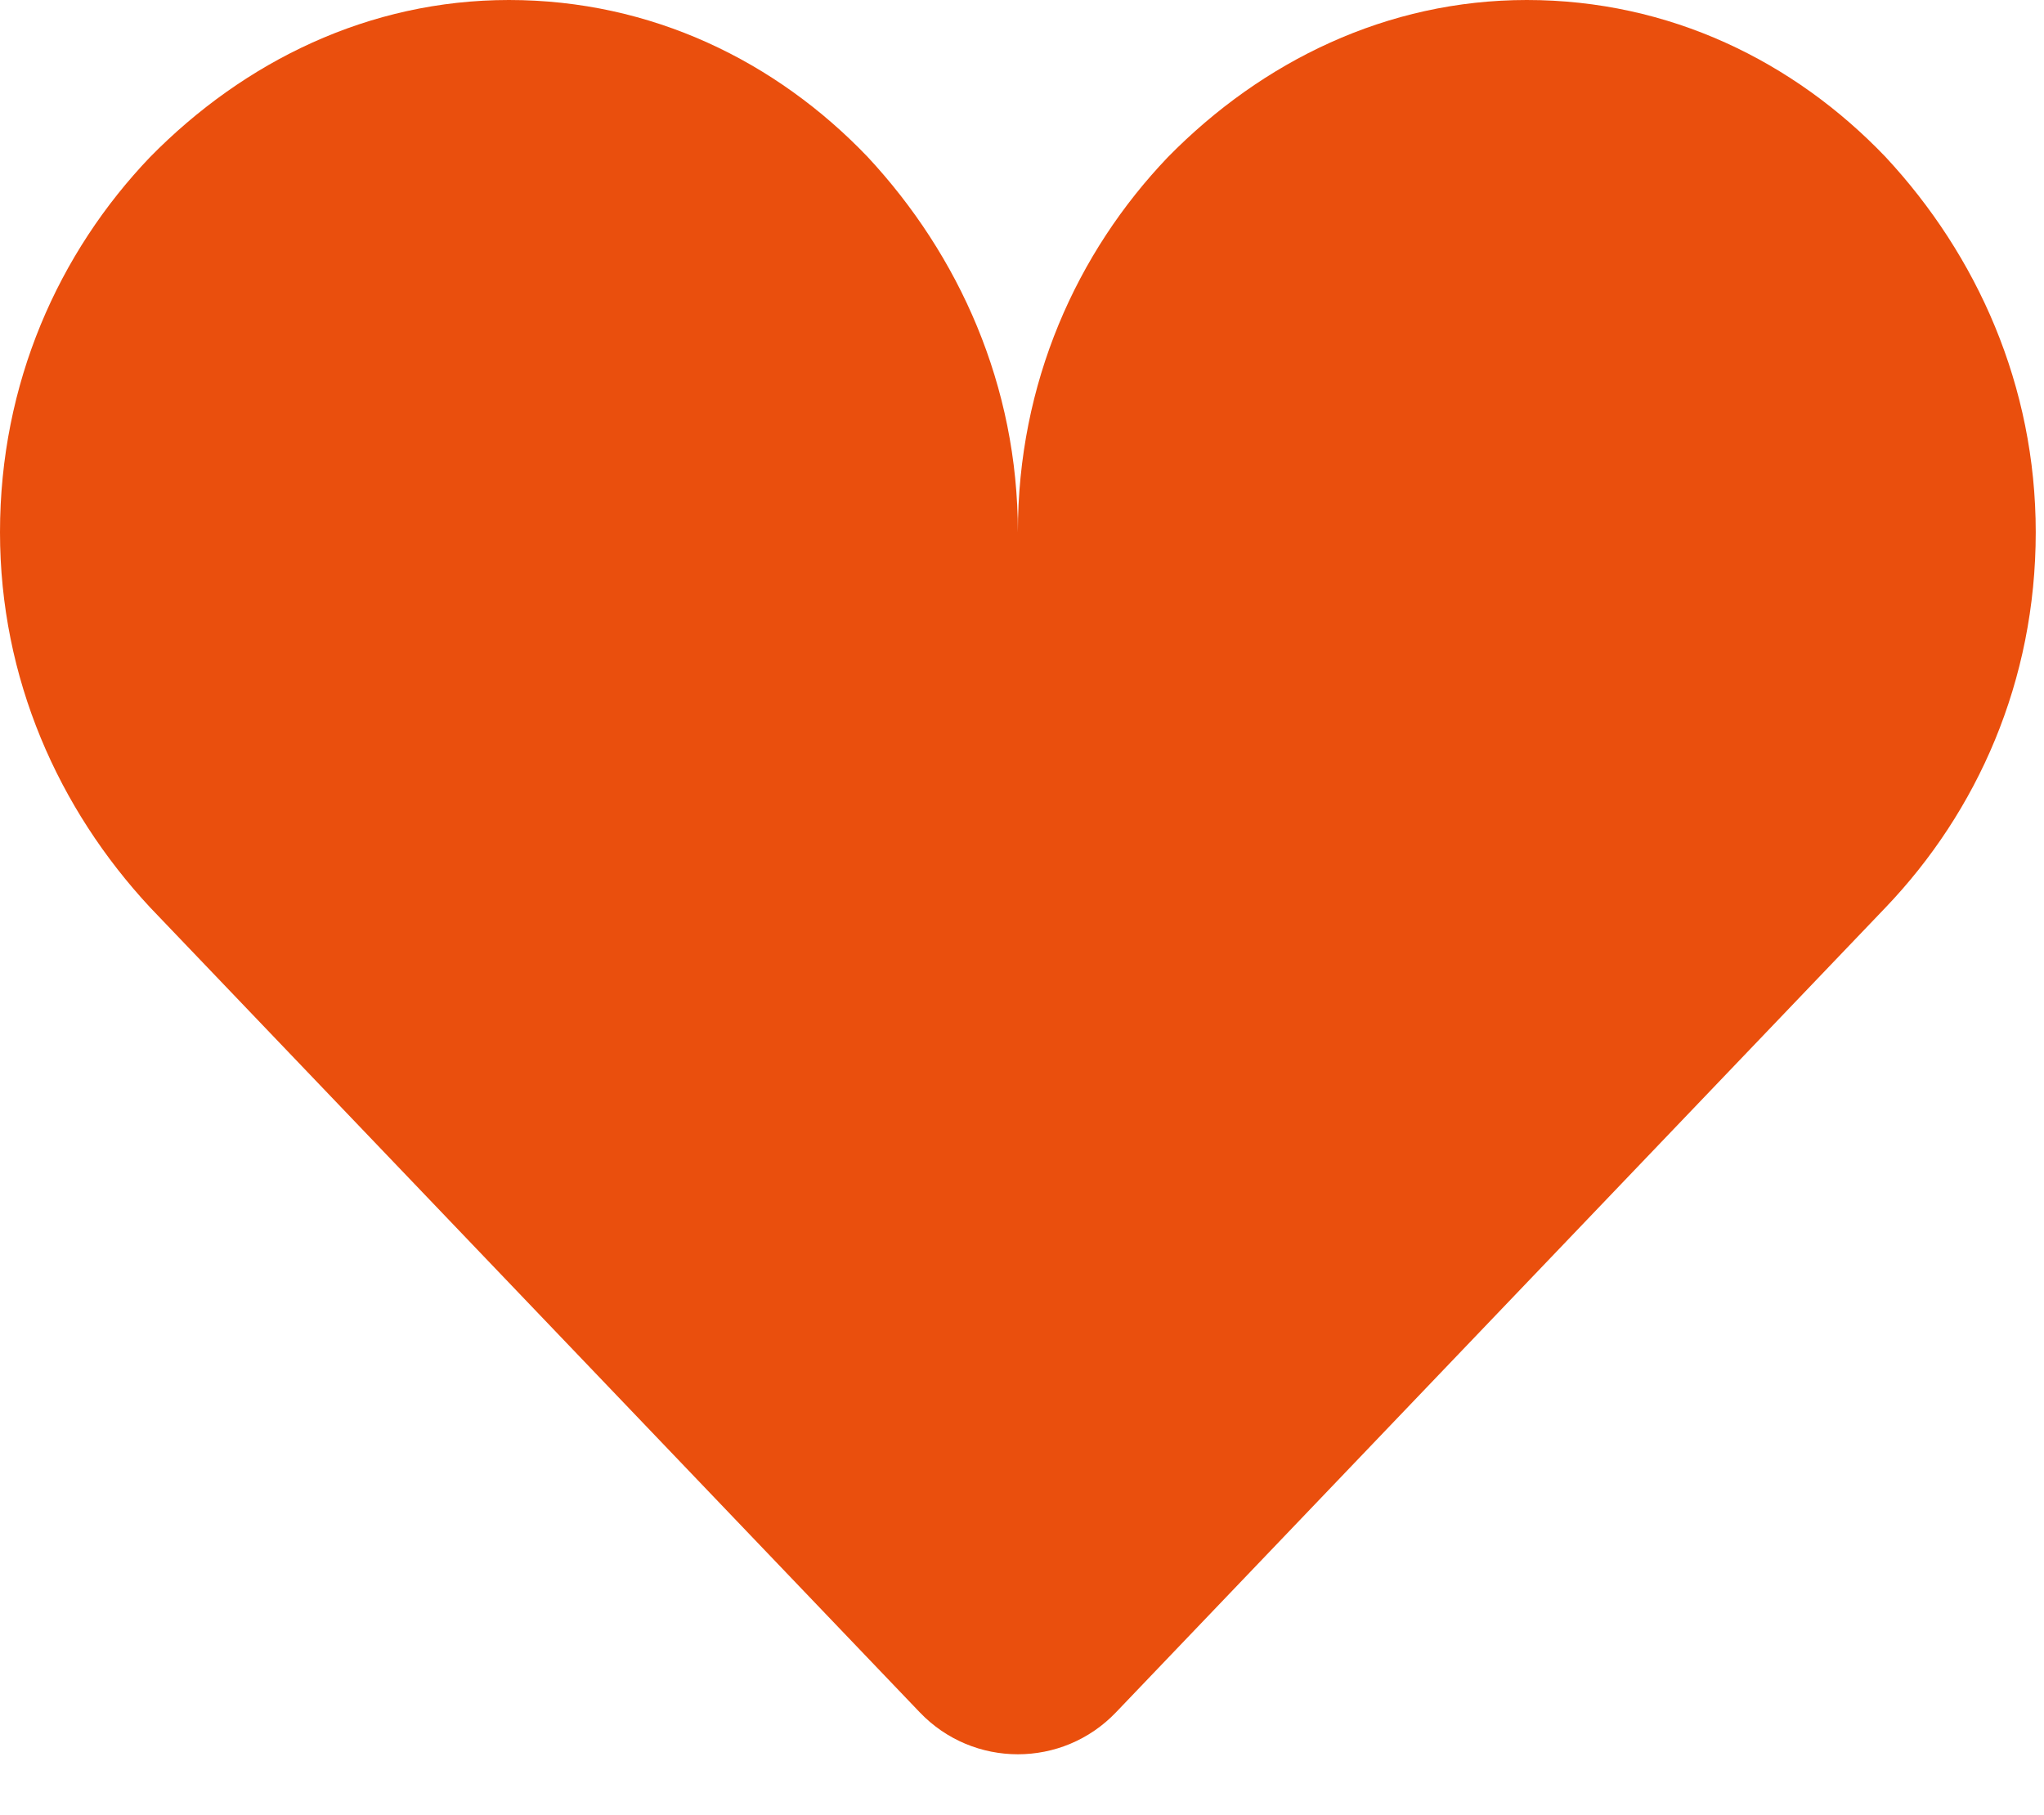 <svg width="241" height="214" viewBox="0 0 241 214" fill="none" xmlns="http://www.w3.org/2000/svg">
<path d="M60.007 0C43.505 0 28.803 7.217 17.702 18.513C6.901 29.809 0 45.185 0 62.757C0 80.015 6.901 95.39 17.702 107L108.449 201.906C114.75 208.496 125.276 208.496 131.577 201.906L222.324 107C233.126 95.704 240.026 80.328 240.026 62.757C240.026 45.498 233.126 30.123 222.324 18.513C211.523 7.217 196.822 0 180.02 0C163.518 0 148.816 7.217 137.715 18.513C126.914 29.809 120.013 45.185 120.013 62.757C120.013 45.498 113.112 30.123 102.311 18.513C91.51 7.217 76.808 0 60.007 0Z" fill="#EA4F0D"/>
</svg>

